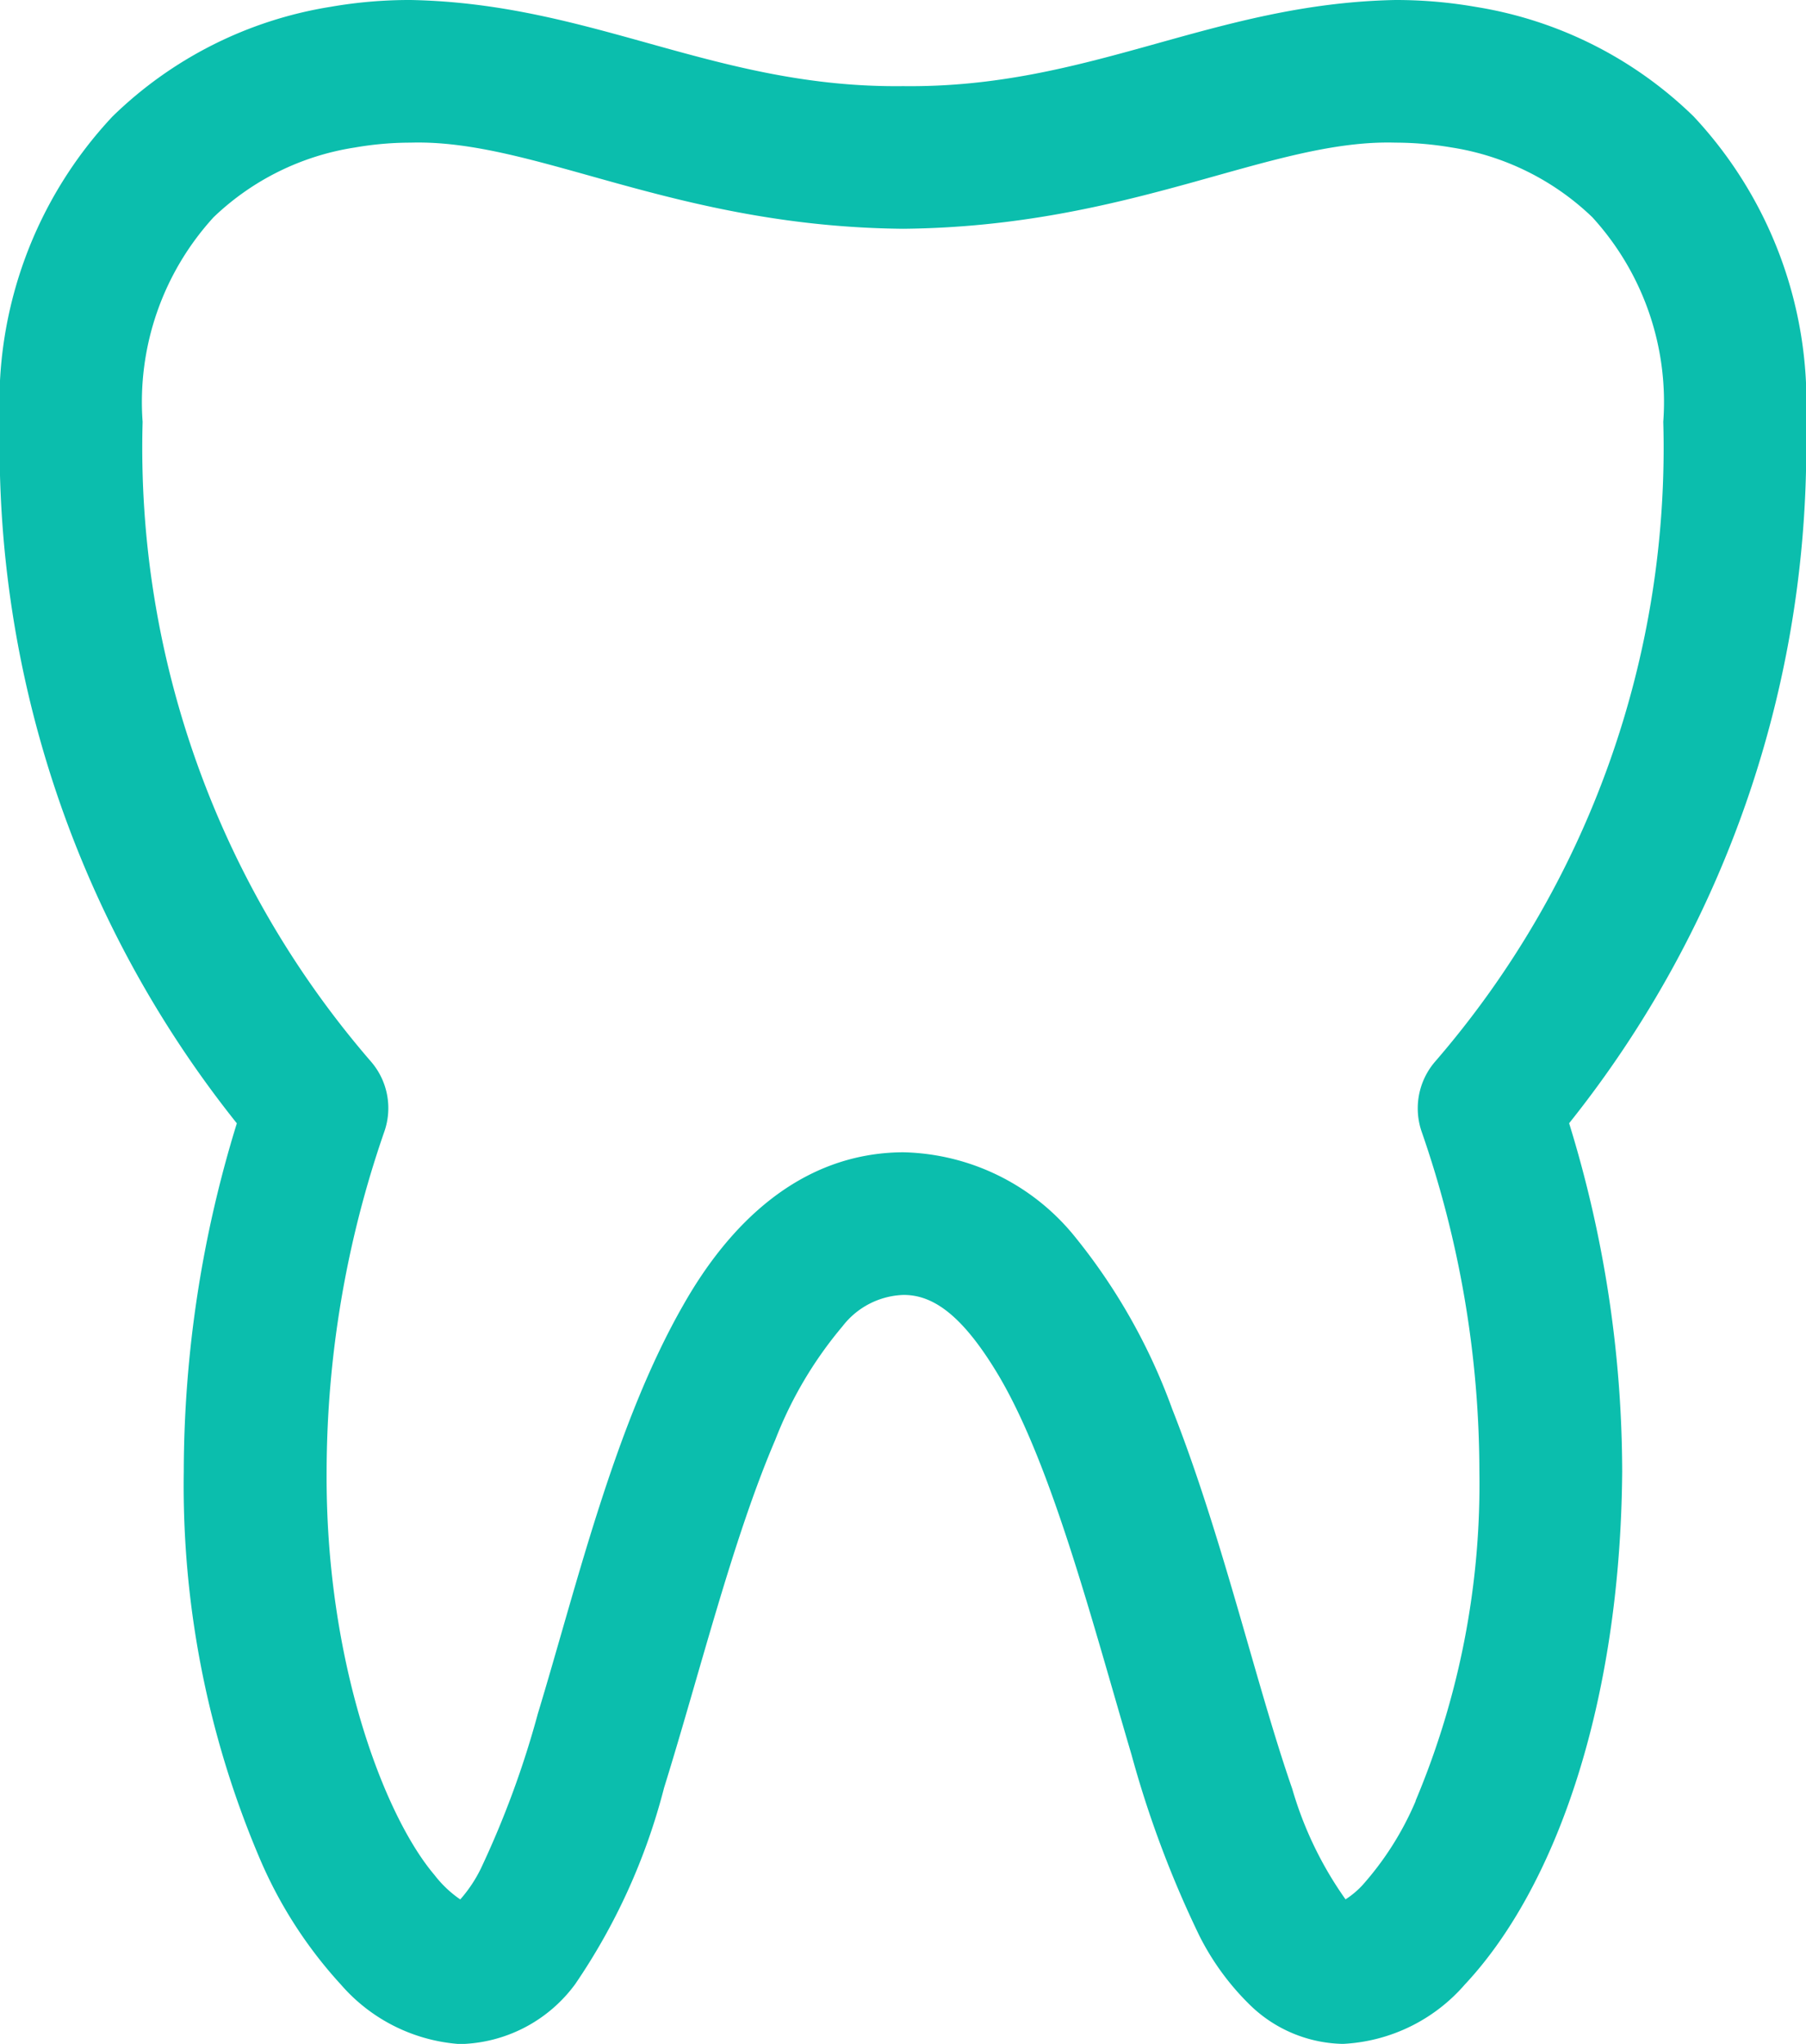 <svg xmlns="http://www.w3.org/2000/svg" width="47.918" height="54.221" viewBox="0 0 47.918 54.221">
  <path id="dental-care" d="M417.334,11.188a11.092,11.092,0,0,0-2.983-8.1A10.694,10.694,0,0,0,408.572.183,12.306,12.306,0,0,0,406.44,0c-4.868.095-8.1,2.344-13.061,2.285-4.965.059-8.2-2.19-13.063-2.285a12.174,12.174,0,0,0-2.135.182A10.7,10.7,0,0,0,372.4,3.091a11.089,11.089,0,0,0-2.987,8.1A28.78,28.78,0,0,0,375.7,29.8a31.416,31.416,0,0,0-1.408,9.241,25.23,25.23,0,0,0,2.036,10.31,11.761,11.761,0,0,0,2.136,3.3,4.6,4.6,0,0,0,3.089,1.57v0h.087l.112,0a3.892,3.892,0,0,0,2.924-1.583,16.509,16.509,0,0,0,2.36-5.212c.943-3.03,1.816-6.584,2.949-9.227a10.623,10.623,0,0,1,1.788-3.018,2.127,2.127,0,0,1,1.6-.828c.778-.012,1.571.508,2.547,2.15,1.411,2.391,2.47,6.5,3.516,10.039a27.951,27.951,0,0,0,1.8,4.805,6.9,6.9,0,0,0,1.369,1.865A3.627,3.627,0,0,0,405,54.22h.069a4.575,4.575,0,0,0,3.213-1.574c2.408-2.569,4.129-7.446,4.175-13.61a31.45,31.45,0,0,0-1.408-9.238,28.753,28.753,0,0,0,6.285-18.608ZM406.979,47.775a8.116,8.116,0,0,1-1.42,2.243,2.352,2.352,0,0,1-.442.369,9.748,9.748,0,0,1-1.415-2.934c-.961-2.765-1.852-6.7-3.184-10.073a15.771,15.771,0,0,0-2.56-4.545,6.021,6.021,0,0,0-4.58-2.267v0c-2.772.015-4.648,1.966-5.823,4.036-1.826,3.179-2.826,7.422-3.869,10.859a24.83,24.83,0,0,1-1.515,4.114,3.686,3.686,0,0,1-.543.812,3,3,0,0,1-.686-.651c-1.341-1.578-2.891-5.677-2.86-10.7a27.683,27.683,0,0,1,1.532-9.02,1.886,1.886,0,0,0-.342-1.841A24.885,24.885,0,0,1,373.2,11.191a7.262,7.262,0,0,1,1.884-5.429,6.935,6.935,0,0,1,3.743-1.848,8.657,8.657,0,0,1,1.487-.13c3.318-.095,6.975,2.228,13.063,2.285,6.083-.057,9.737-2.38,13.061-2.285a9,9,0,0,1,1.484.127,6.93,6.93,0,0,1,3.741,1.85,7.261,7.261,0,0,1,1.884,5.429,24.878,24.878,0,0,1-6.066,16.987,1.9,1.9,0,0,0-.346,1.841,27.557,27.557,0,0,1,1.533,9.02,21.659,21.659,0,0,1-1.694,8.737Z" transform="translate(-369.416 0)" fill="#0bbead"/>
</svg>
